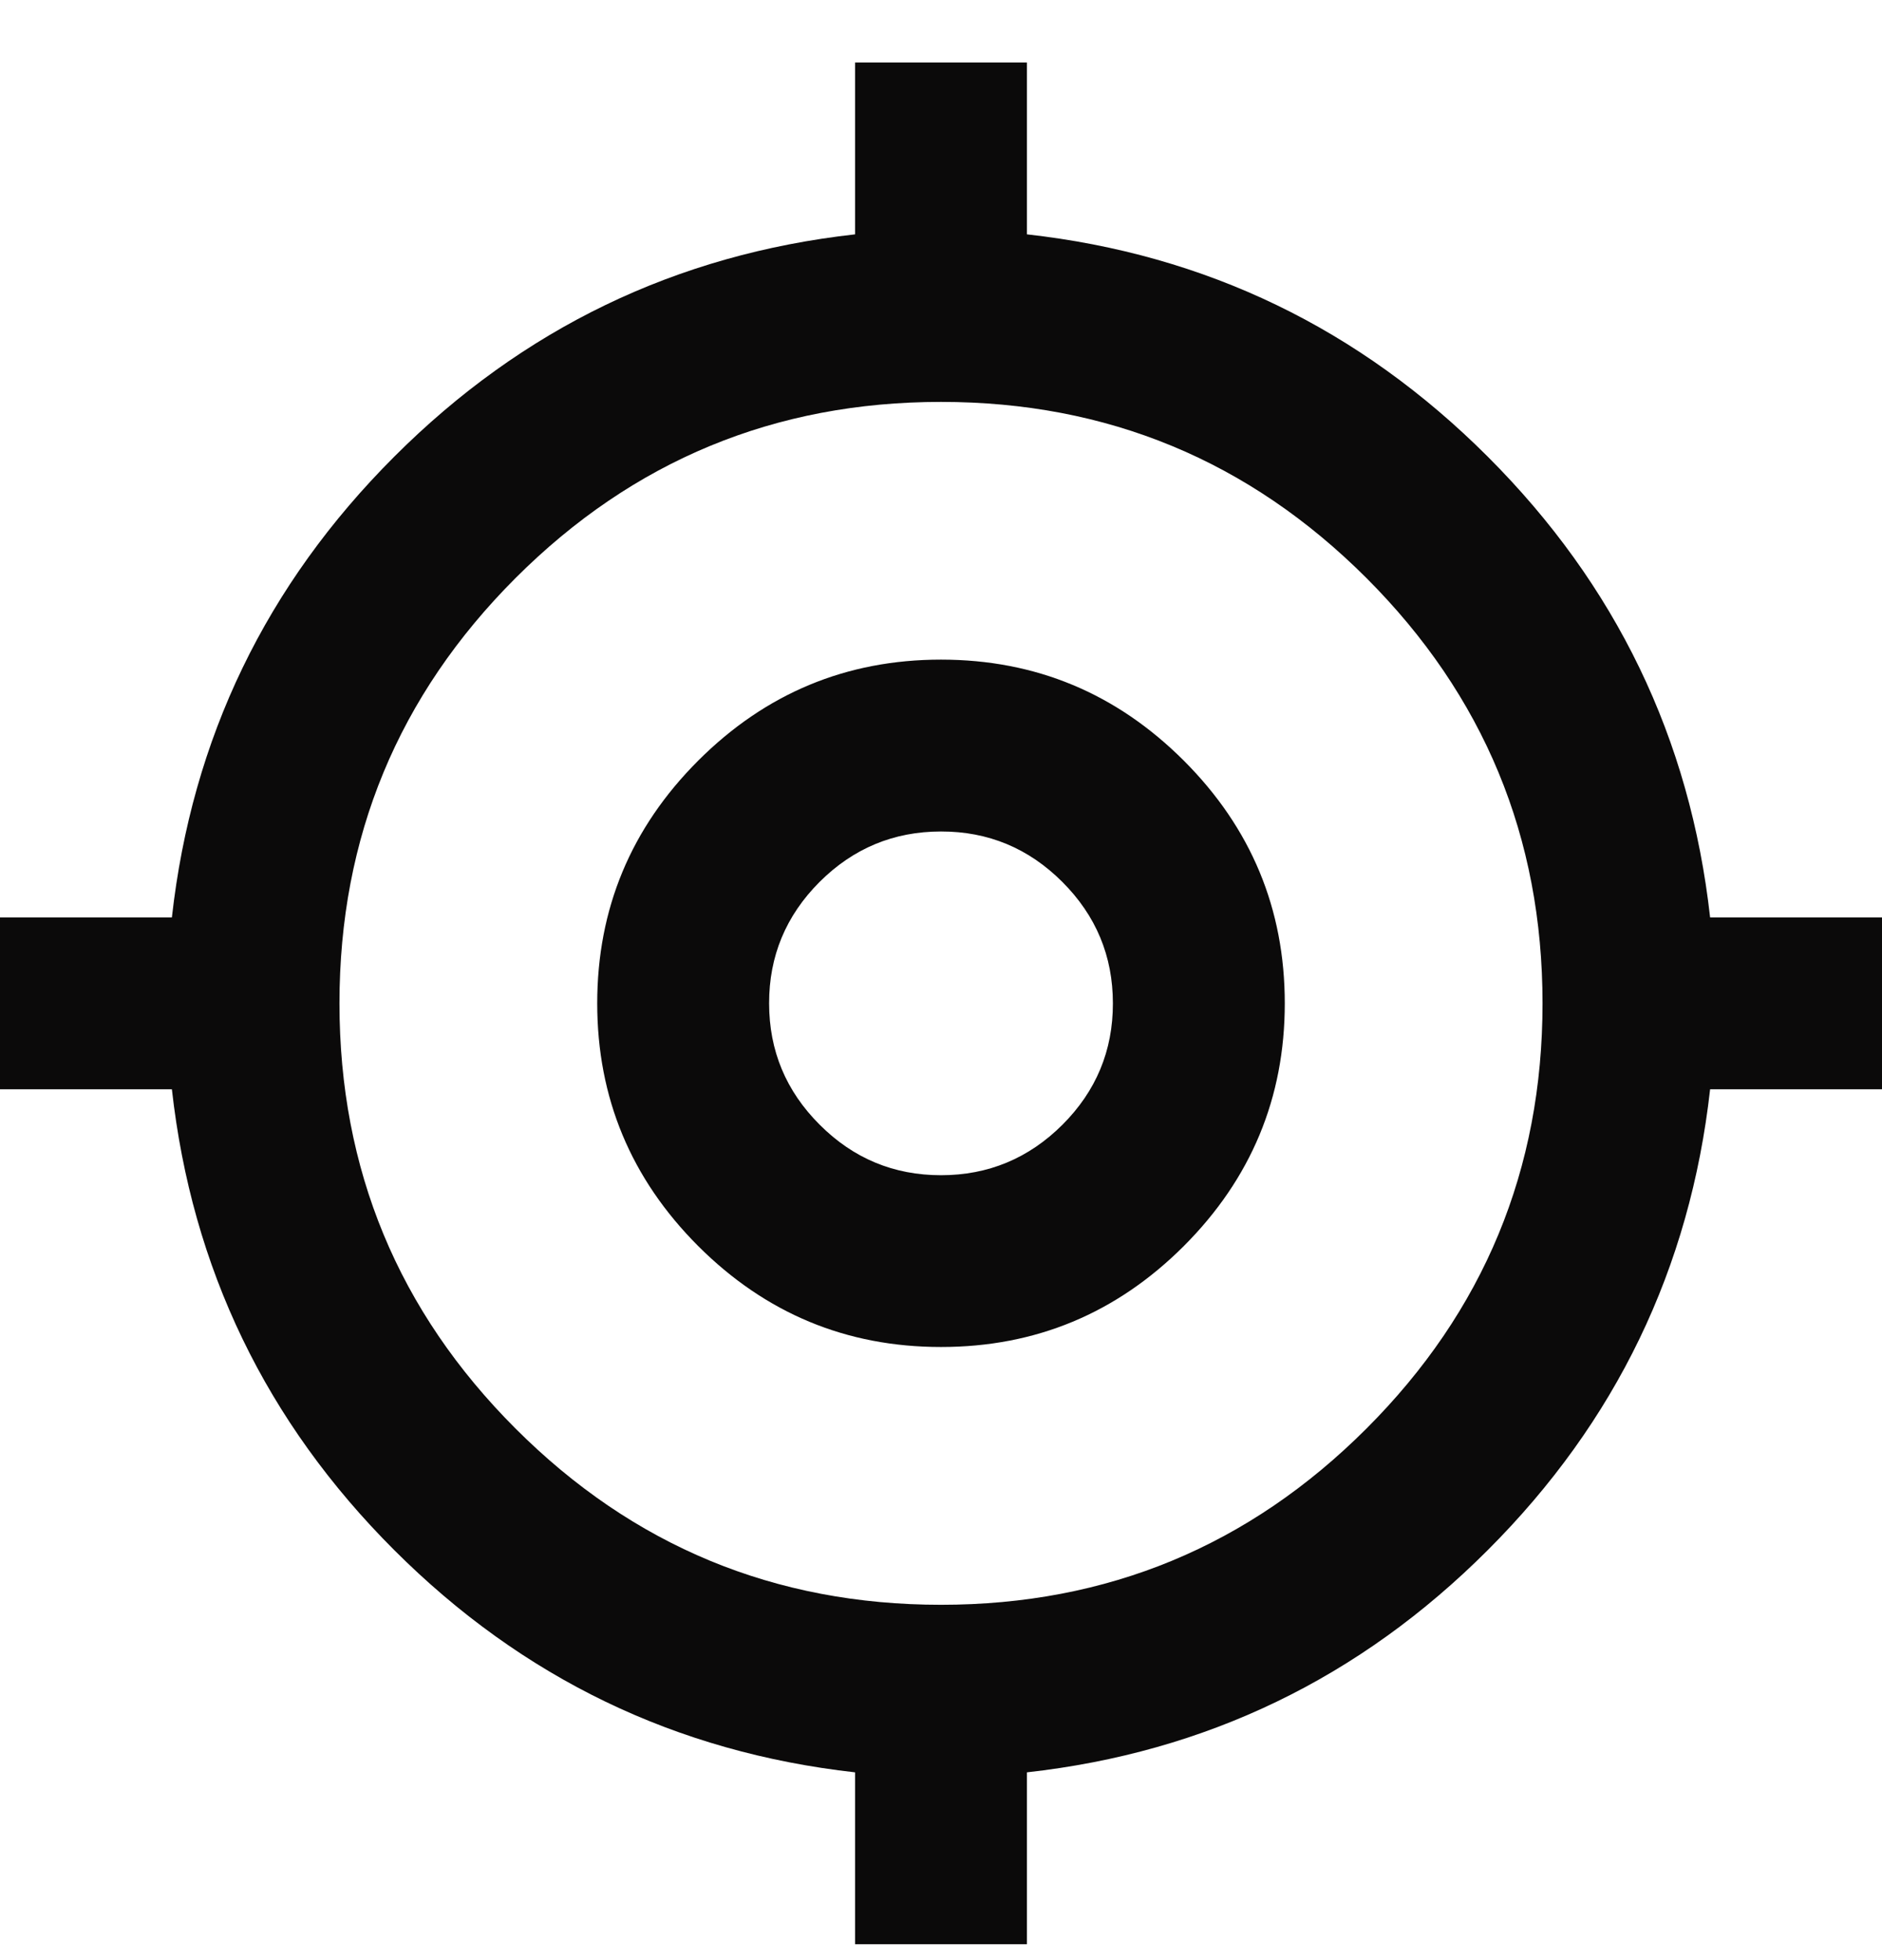 <svg width="24" height="25" viewBox="0 0 24 25" fill="none" xmlns="http://www.w3.org/2000/svg">
<path d="M10.904 24.797V22.605C8.621 22.349 6.662 21.404 5.027 19.77C3.392 18.136 2.447 16.177 2.192 13.893H0V11.701H2.192C2.447 9.418 3.393 7.459 5.028 5.824C6.663 4.189 8.622 3.244 10.904 2.989V0.797H13.096V2.989C15.379 3.244 17.338 4.19 18.973 5.825C20.608 7.46 21.553 9.419 21.808 11.701H24V13.893H21.808C21.552 16.176 20.608 18.135 18.973 19.77C17.339 21.405 15.38 22.35 13.096 22.605V24.797H10.904ZM12 20.468C14.119 20.468 15.927 19.719 17.425 18.221C18.922 16.724 19.671 14.916 19.671 12.797C19.671 10.678 18.922 8.87 17.425 7.372C15.927 5.875 14.119 5.126 12 5.126C9.881 5.126 8.073 5.875 6.575 7.372C5.078 8.87 4.329 10.678 4.329 12.797C4.329 14.916 5.078 16.724 6.575 18.221C8.073 19.719 9.881 20.468 12 20.468ZM12 17.18C10.794 17.18 9.763 16.751 8.904 15.893C8.046 15.034 7.616 14.002 7.616 12.797C7.616 11.591 8.046 10.559 8.904 9.701C9.763 8.843 10.794 8.413 12 8.413C13.206 8.413 14.237 8.843 15.096 9.701C15.954 10.559 16.384 11.591 16.384 12.797C16.384 14.002 15.954 15.034 15.096 15.893C14.237 16.751 13.206 17.18 12 17.18ZM12 14.989C12.603 14.989 13.119 14.774 13.549 14.345C13.978 13.916 14.193 13.4 14.192 12.797C14.192 12.194 13.977 11.678 13.547 11.248C13.118 10.819 12.602 10.604 12 10.605C11.397 10.605 10.881 10.82 10.451 11.249C10.022 11.679 9.807 12.195 9.808 12.797C9.808 13.4 10.023 13.916 10.453 14.345C10.882 14.775 11.398 14.989 12 14.989Z" fill="#0B0A0A"/>
</svg>

